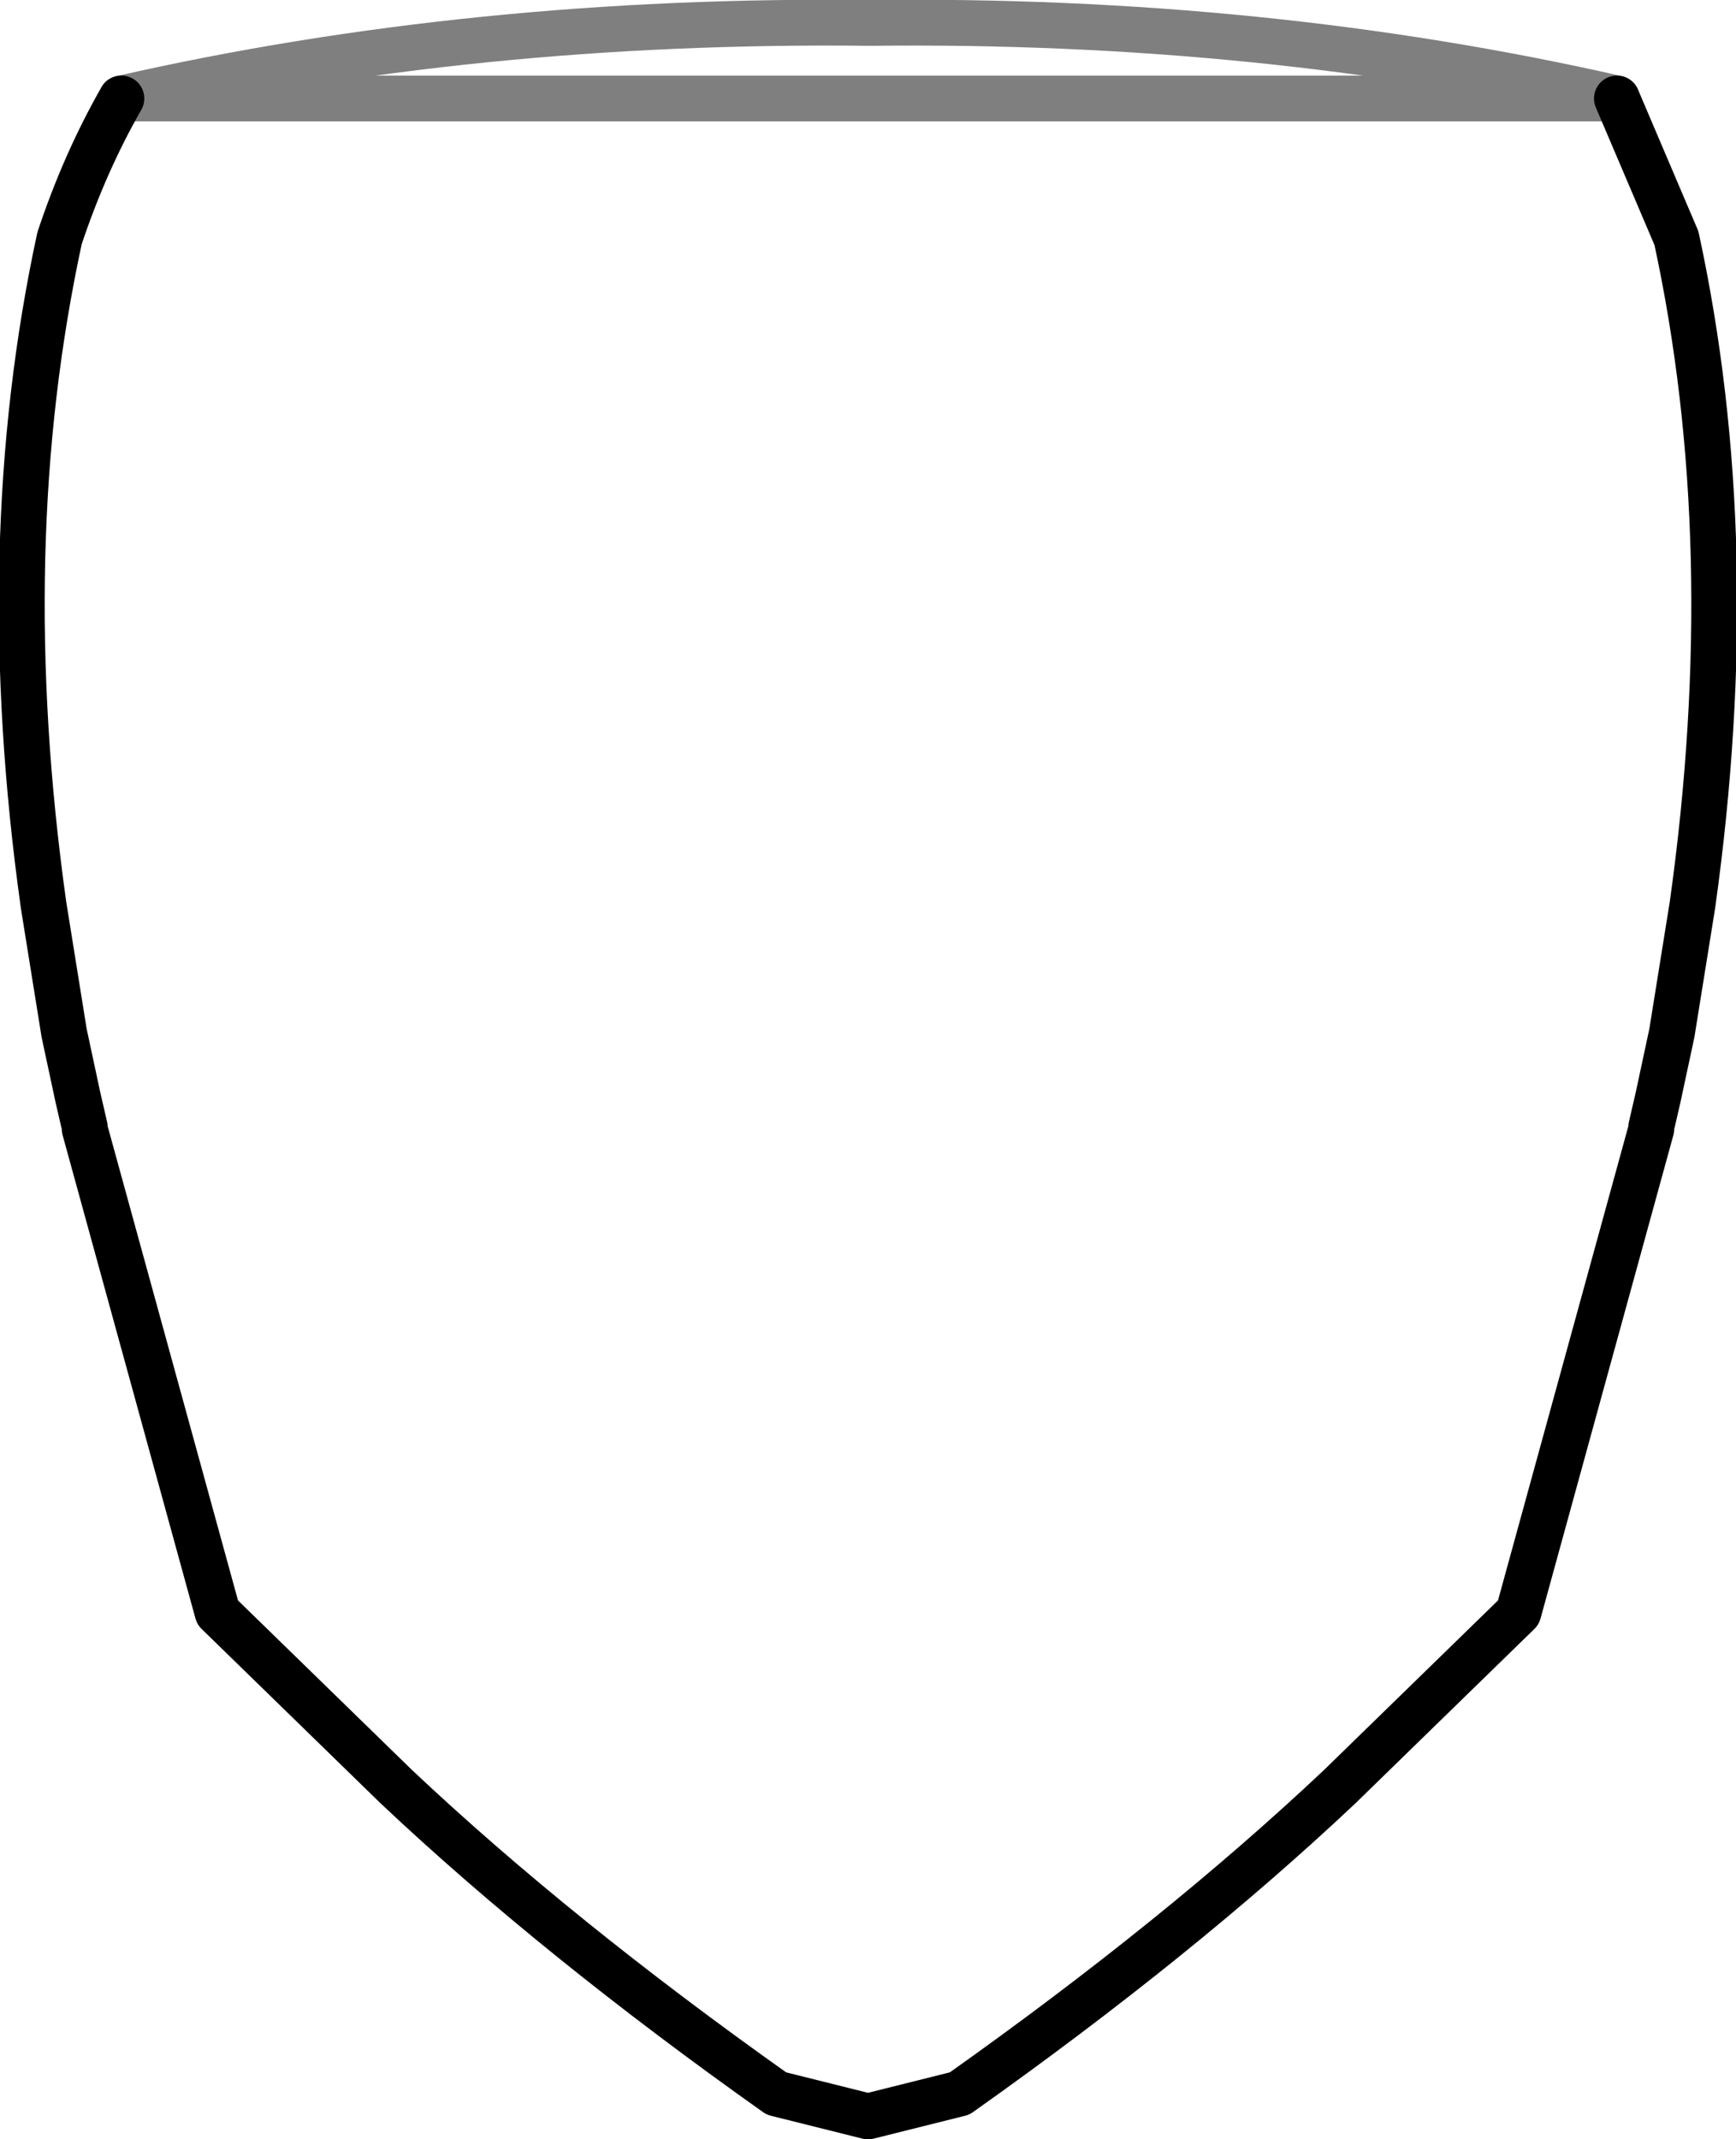 <?xml version="1.0" encoding="UTF-8" standalone="no"?>
<svg xmlns:xlink="http://www.w3.org/1999/xlink" height="46.7px" width="37.9px" xmlns="http://www.w3.org/2000/svg">
  <g transform="matrix(1.0, 0.0, 0.0, 1.0, -380.75, -166.1)">
    <path d="M416.05 168.25 L417.35 171.3 Q418.8 178.0 417.7 185.85 L417.25 188.65 416.95 190.05 416.8 190.7 416.8 190.75 413.9 201.3 410.0 205.1 Q406.5 208.4 401.7 211.8 L399.7 212.3 397.7 211.8 Q392.9 208.4 389.4 205.1 L385.5 201.3 382.6 190.75 382.6 190.7 382.45 190.05 382.15 188.65 381.7 185.85 Q380.6 178.0 382.05 171.3 382.6 169.65 383.4 168.25" fill="none" stroke="#000000" stroke-linecap="round" stroke-linejoin="round" stroke-width="1.0"/>
    <path d="M383.4 168.25 Q391.1 166.5 399.75 166.6 408.35 166.5 416.05 168.25 Z" fill="none" stroke="#000000" stroke-linecap="round" stroke-linejoin="round" stroke-opacity="0.502" stroke-width="1.0"/>
  </g>
</svg>

